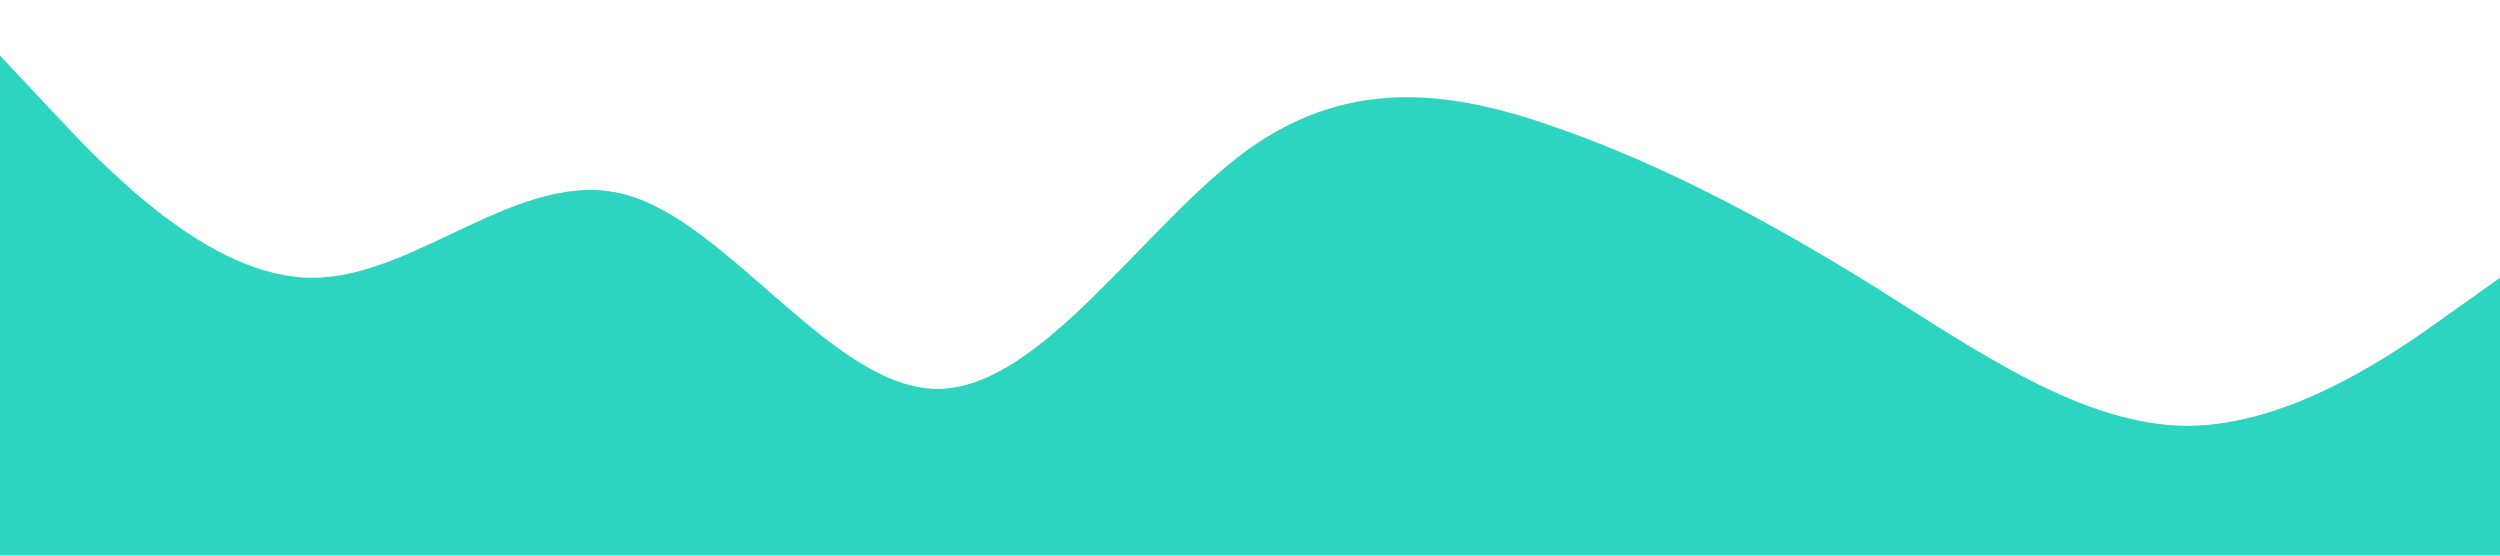 <?xml version="1.0" standalone="no"?><svg xmlns="http://www.w3.org/2000/svg" viewBox="0 0 1440 320"><path fill="#2dd4bf" fill-opacity="1" d="M0,32L30,64C60,96,120,160,180,160C240,160,300,96,360,112C420,128,480,224,540,224C600,224,660,128,720,85.3C780,43,840,53,900,74.7C960,96,1020,128,1080,165.3C1140,203,1200,245,1260,245.3C1320,245,1380,203,1410,181.3L1440,160L1440,320L1410,320C1380,320,1320,320,1260,320C1200,320,1140,320,1080,320C1020,320,960,320,900,320C840,320,780,320,720,320C660,320,600,320,540,320C480,320,420,320,360,320C300,320,240,320,180,320C120,320,60,320,30,320L0,320Z"></path></svg>
